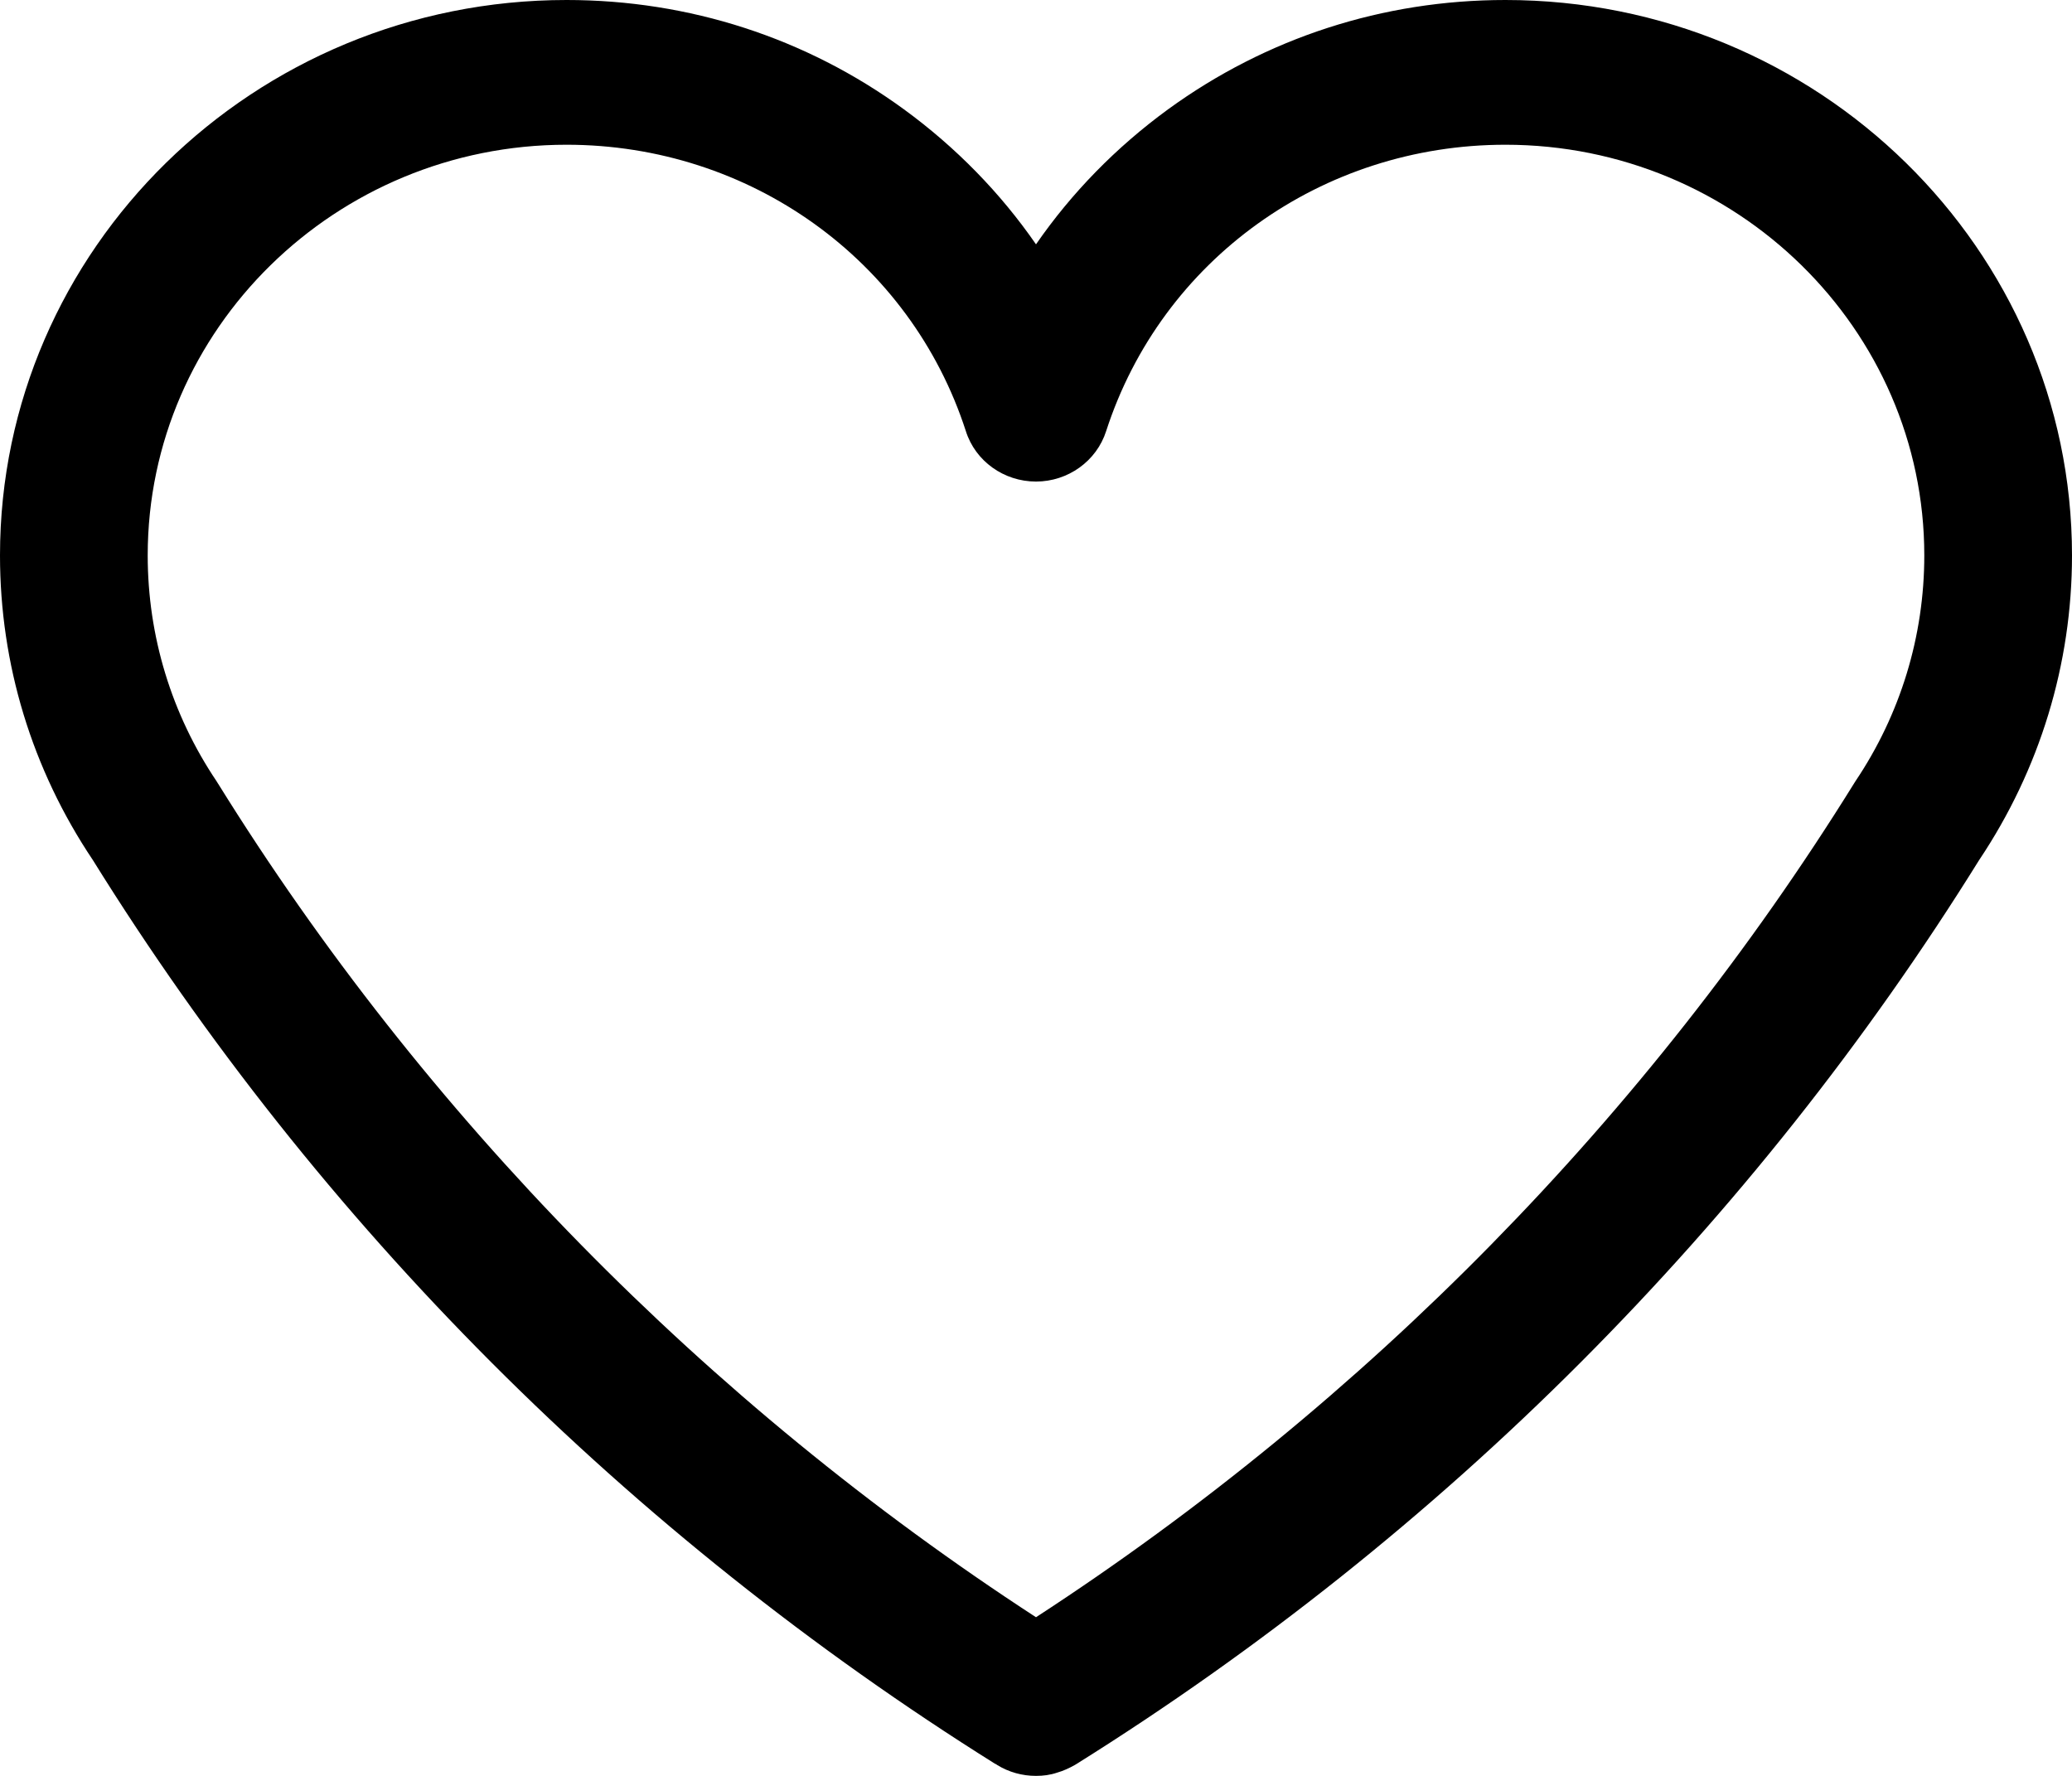 <svg width="14" height="12" viewBox="0 0 14 12" fill="none" xmlns="http://www.w3.org/2000/svg">
<path fill-rule="evenodd" clip-rule="evenodd" d="M6.737 11.926C6.816 11.975 6.907 12 7 12L7 12C7.049 12 7.096 11.994 7.143 11.978C7.185 11.966 7.224 11.948 7.263 11.926C7.267 11.924 7.269 11.922 7.273 11.92C8.507 11.148 9.653 10.235 10.679 9.207C11.705 8.179 12.611 7.037 13.373 5.811C13.782 5.2 14 4.488 14 3.753C14 1.683 12.284 0 10.172 0C9.344 0 8.556 0.256 7.892 0.739C7.54 0.996 7.24 1.304 7 1.651C6.76 1.304 6.46 0.996 6.108 0.739C5.446 0.256 4.656 0 3.828 0C1.716 0 0 1.683 0 3.753C0 4.488 0.216 5.198 0.627 5.811C1.389 7.037 2.295 8.179 3.321 9.207C4.345 10.233 5.491 11.146 6.723 11.918C6.727 11.919 6.73 11.921 6.733 11.923C6.734 11.924 6.736 11.925 6.737 11.926ZM0.998 3.753C0.998 2.224 2.268 0.978 3.828 0.978H3.828C5.066 0.978 6.151 1.755 6.526 2.913C6.59 3.116 6.783 3.254 7 3.254C7.216 3.254 7.409 3.116 7.474 2.913C7.849 1.755 8.932 0.978 10.172 0.978C11.732 0.978 13.002 2.224 13.002 3.753C13.002 4.298 12.841 4.827 12.536 5.28C12.534 5.283 12.533 5.286 12.531 5.288C12.529 5.291 12.528 5.293 12.526 5.296C11.135 7.536 9.23 9.477 7 10.928C4.773 9.479 2.865 7.536 1.474 5.296C1.472 5.293 1.47 5.291 1.469 5.288C1.467 5.286 1.466 5.283 1.464 5.28C1.159 4.827 0.998 4.298 0.998 3.753Z" fill="currentColor"/>
</svg>
